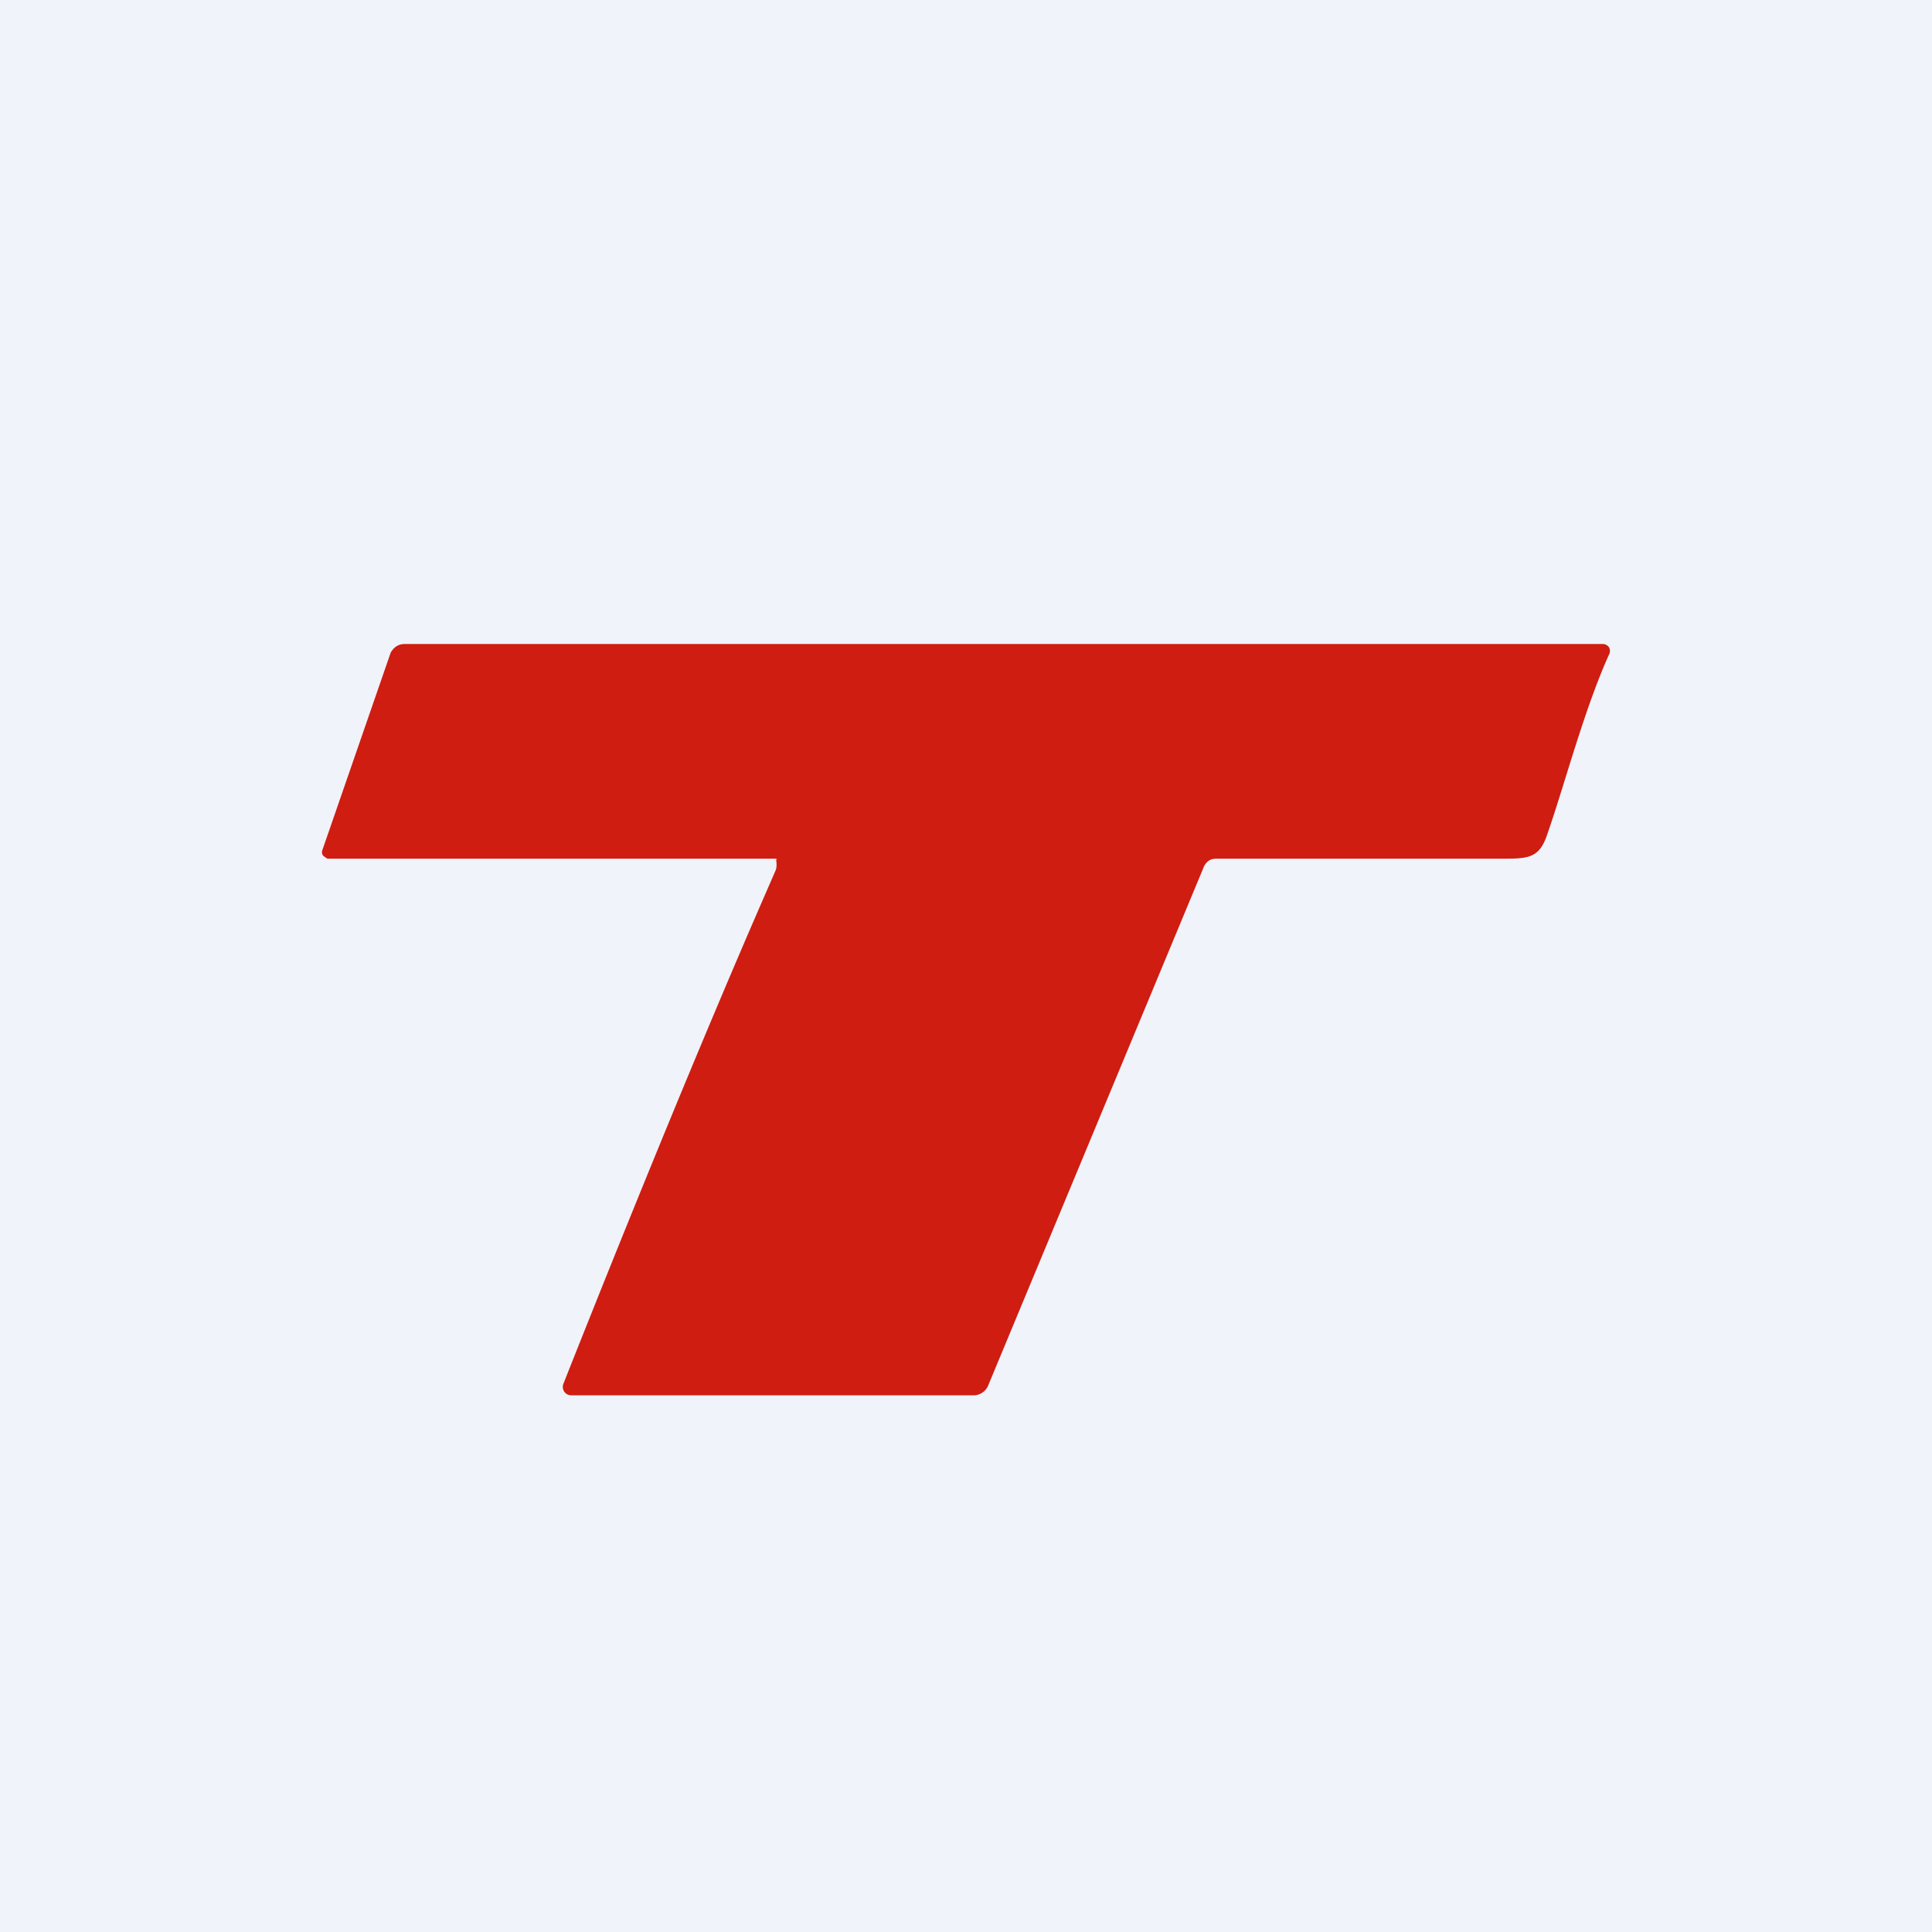 <!-- by TradingView --><svg width="18" height="18" viewBox="0 0 18 18" xmlns="http://www.w3.org/2000/svg"><path fill="#F0F3FA" d="M0 0h18v18H0z"/><path d="M7.24 8.01 7.23 8 7.21 8H3.05l-.03-.02A.05.05 0 0 1 3 7.95v-.02l.64-1.85c.03-.05.07-.08.13-.08h11.16a.07.07 0 0 1 .06.03.07.07 0 0 1 0 .07c-.23.51-.41 1.2-.57 1.66-.07.22-.16.24-.39.24h-2.68c-.03 0-.06 0-.09.02a.15.15 0 0 0-.05.07l-2 4.81a.15.15 0 0 1-.13.1H5.32a.08.08 0 0 1-.06-.03.08.08 0 0 1-.01-.08c1.24-3.13 1.9-4.6 1.98-4.79a.2.2 0 0 0 0-.09Z" fill="#CF1D11"/></svg>